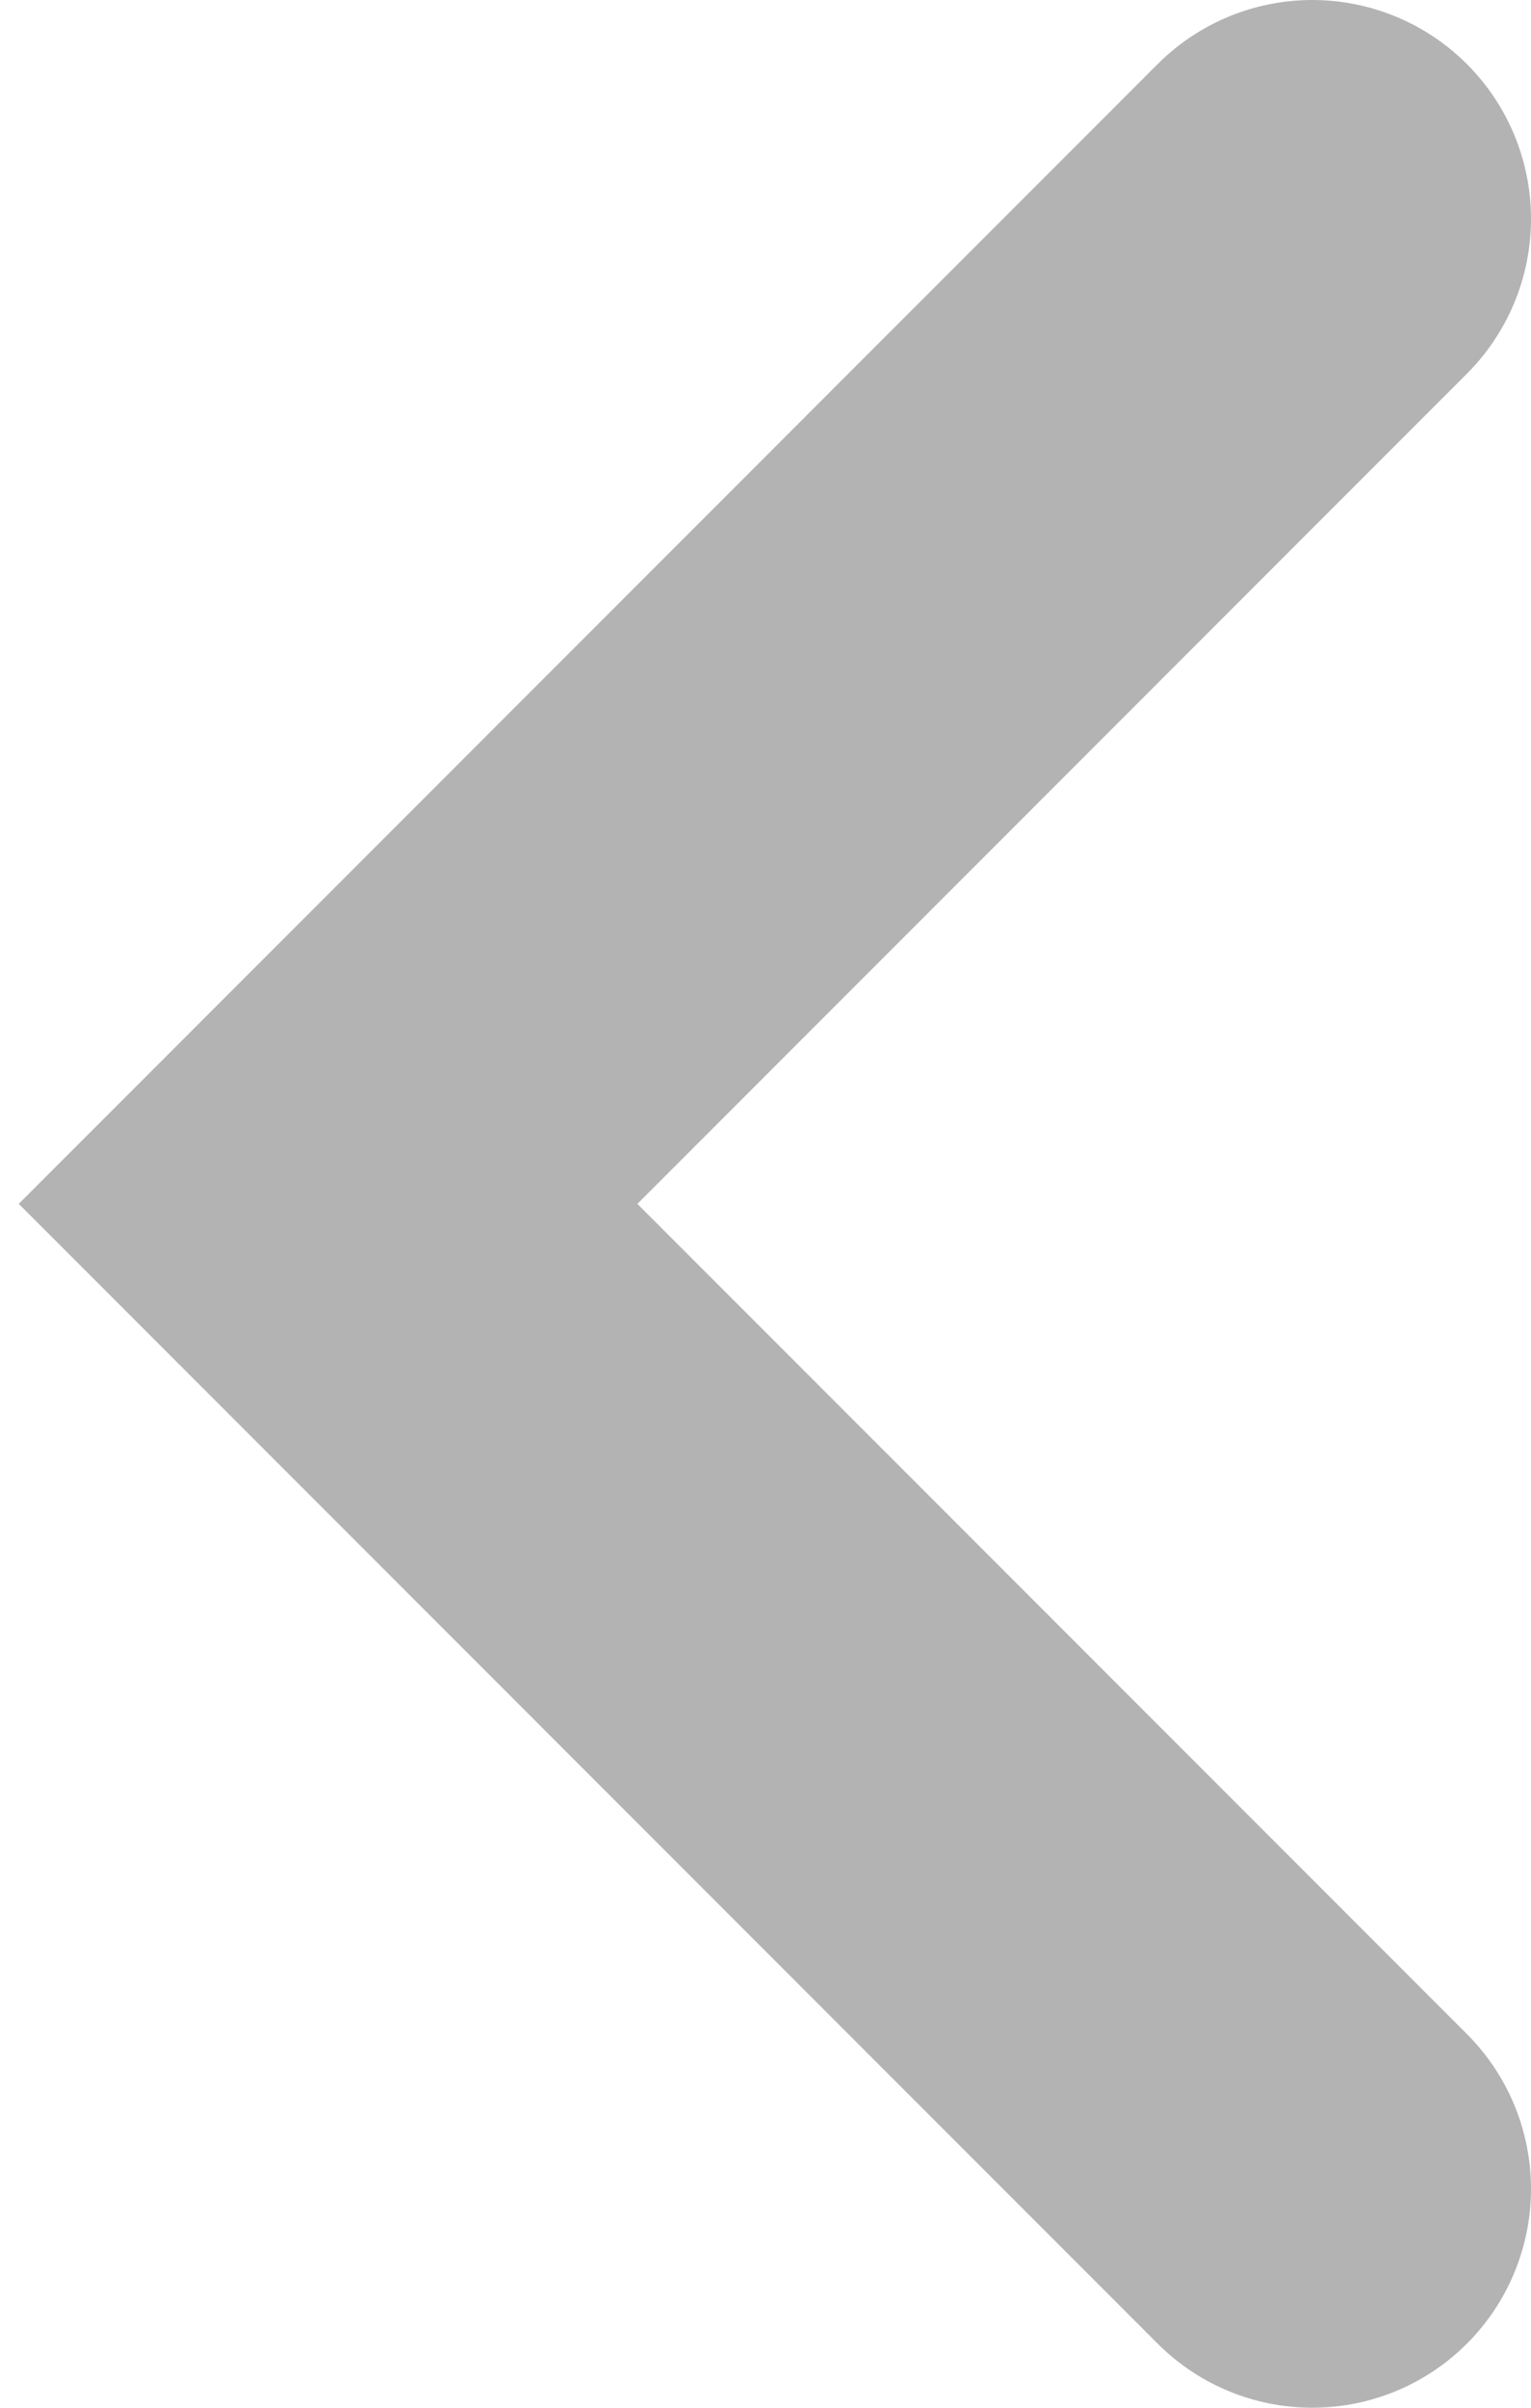<svg width="7" height="11" viewBox="0 0 7 11" fill="none" xmlns="http://www.w3.org/2000/svg">
<path opacity="0.3" d="M6 1L1.5 5.5L6 10" stroke="black" stroke-width="2" stroke-linecap="round"/>
</svg>
